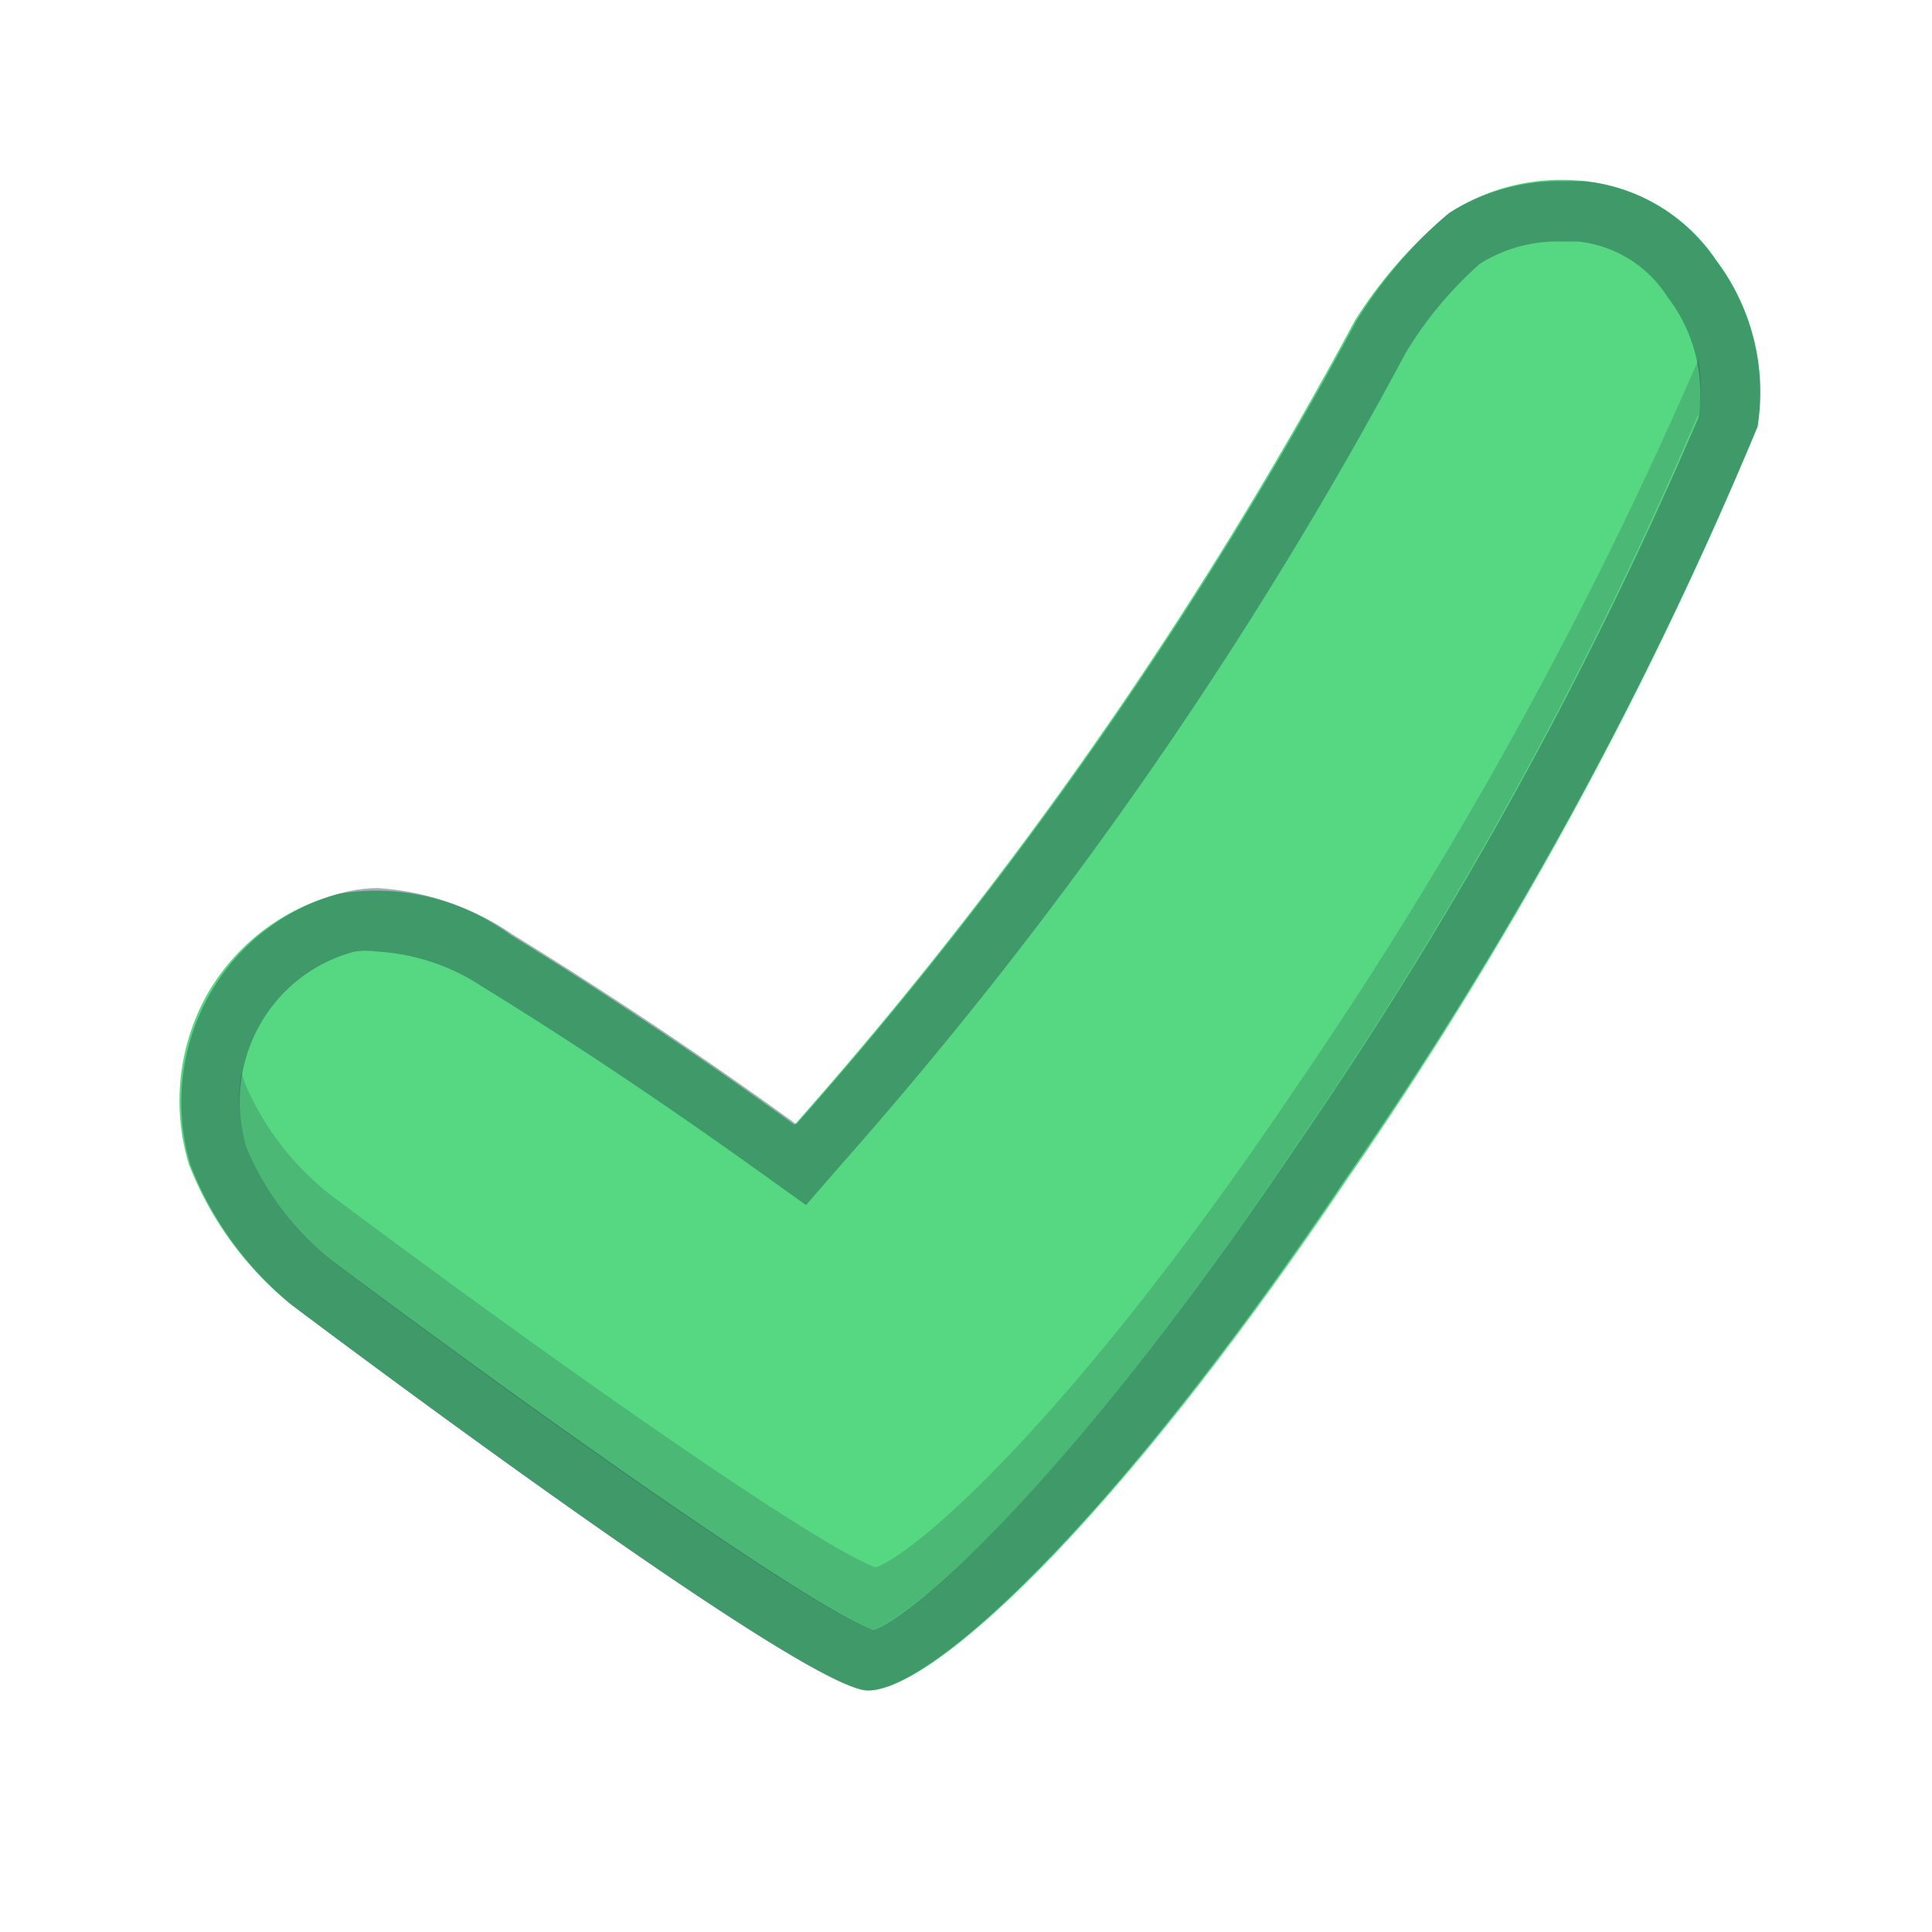 <svg xmlns="http://www.w3.org/2000/svg" viewBox="0 0 32 32">
  <path class="currentColor-when-flat currentColor-when-mono" d="M29.11,7.07a67.27,67.27,0,0,1-6.81,12.48C18.5,25.19,15.46,28,14.38,28s-9.57-6.4-9.57-6.4a5.62,5.62,0,0,1-1.68-2.31,3.62,3.62,0,0,1,.29-2.8A3.53,3.53,0,0,1,5.63,14.8a3.76,3.76,0,0,1,2.82.68c.35.22,2.28,1.39,4.71,3.15A70.15,70.15,0,0,0,22.44,5.31,7.58,7.58,0,0,1,24,3.53,3.41,3.41,0,0,1,26.24,3,3,3,0,0,1,28.42,4.3,3.63,3.63,0,0,1,29.11,7.07Z" fill="#56d882"/>
  <path class="hidden-when-flat" d="M25.84,4l.29,0a2,2,0,0,1,1.49.92,2.61,2.61,0,0,1,.51,2A69.52,69.52,0,0,1,21.46,19c-3.76,5.59-6.38,7.81-7,8-1-.37-5.27-3.36-9-6.15A4.69,4.69,0,0,1,4.08,19a2.6,2.6,0,0,1,.21-2,2.54,2.54,0,0,1,1.59-1.24,1.33,1.33,0,0,1,.35,0A3.53,3.53,0,0,1,8,16.35c1.89,1.16,3.55,2.32,4.61,3.08l.74.53.6-.69A70.32,70.32,0,0,0,23.28,5.85a6.35,6.35,0,0,1,1.23-1.48A2.41,2.41,0,0,1,25.84,4m0-1A3.42,3.42,0,0,0,24,3.53a7.58,7.58,0,0,0-1.53,1.78,70.15,70.15,0,0,1-9.28,13.31c-2.43-1.76-4.36-2.93-4.71-3.15a4.44,4.44,0,0,0-2.22-.76,2.34,2.34,0,0,0-.6.08,3.53,3.53,0,0,0-2.21,1.72,3.62,3.62,0,0,0-.29,2.8,5.62,5.62,0,0,0,1.68,2.31S13.29,28,14.37,28h0c1.08,0,4.13-2.84,7.92-8.48A67.27,67.27,0,0,0,29.11,7.07a3.63,3.63,0,0,0-.69-2.76A3,3,0,0,0,26.24,3l-.4,0Z" fill="#203a44" opacity="0.4" style="isolation:isolate"/>
  <path class="hidden-when-flat" d="M4.08,19a4.69,4.69,0,0,0,1.37,1.85c3.7,2.79,8,5.79,9,6.15.66-.22,3.28-2.44,7-8A69.53,69.53,0,0,0,28.13,6.86a2.41,2.41,0,0,0,0-.9,71.58,71.58,0,0,1-6.63,12c-3.76,5.59-6.38,7.81-7,8-1-.37-5.27-3.36-9-6.15A4.69,4.69,0,0,1,4.08,18,2.51,2.51,0,0,1,4,17.76,2.57,2.57,0,0,0,4.08,19Z" fill="#203a44" opacity="0.2" style="isolation:isolate"/>
</svg>
